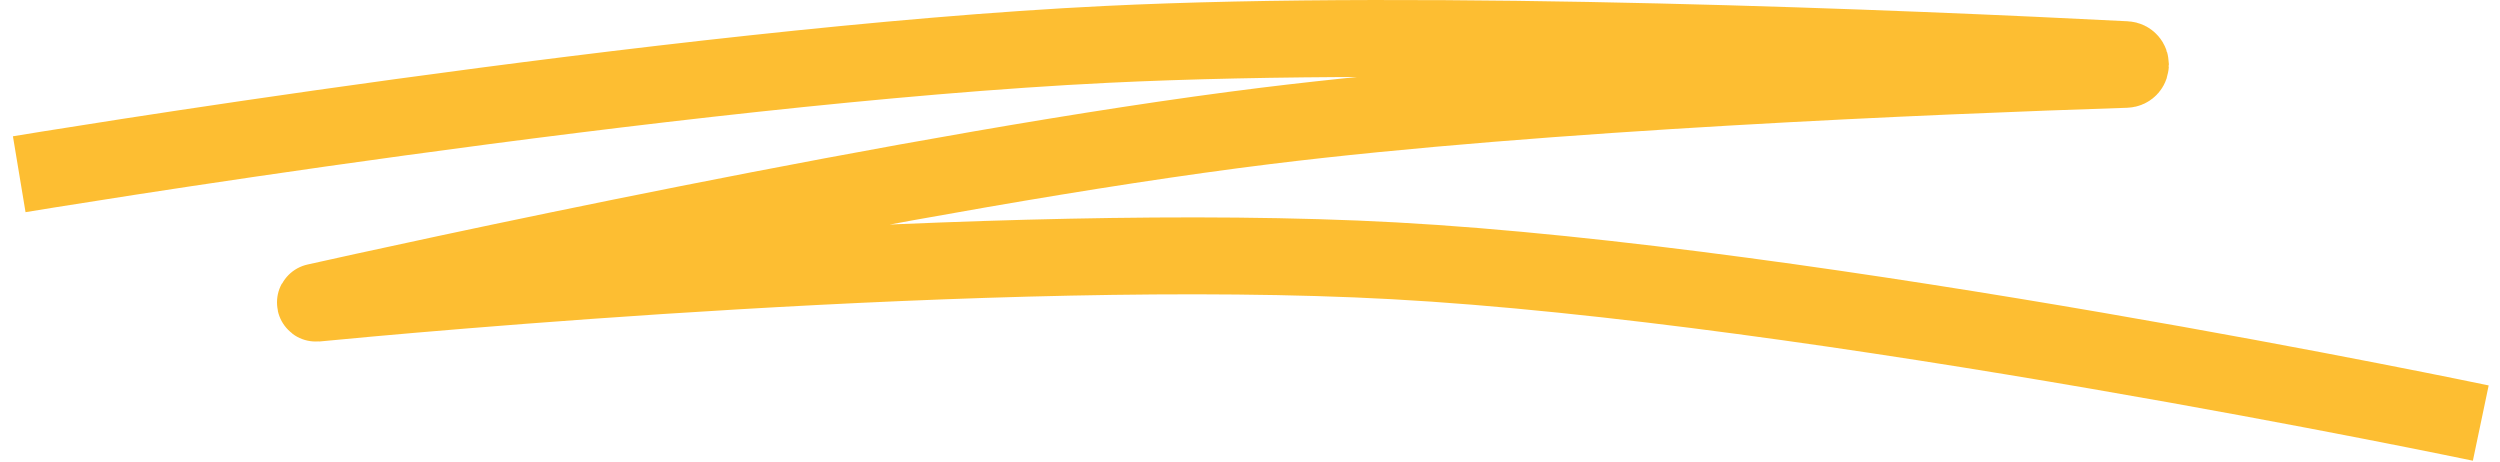 <svg width="130" height="24" viewBox="0 0 130 24" fill="none" xmlns="http://www.w3.org/2000/svg">
<path d="M1 9.06C1 9.06 34.992 3.411 57.52 2.309C74.539 1.476 99.275 2.529 110.541 3.104C110.86 3.121 110.864 3.594 110.545 3.605C100.565 3.93 80.21 4.771 65.831 6.545C47.672 8.786 20.296 14.842 16.423 15.708C16.386 15.716 16.398 15.768 16.435 15.765C20.637 15.357 51.854 12.435 72.481 13.561C94.503 14.763 129 22 129 22" stroke="#FDBE32" stroke-width="4"/>
</svg>
